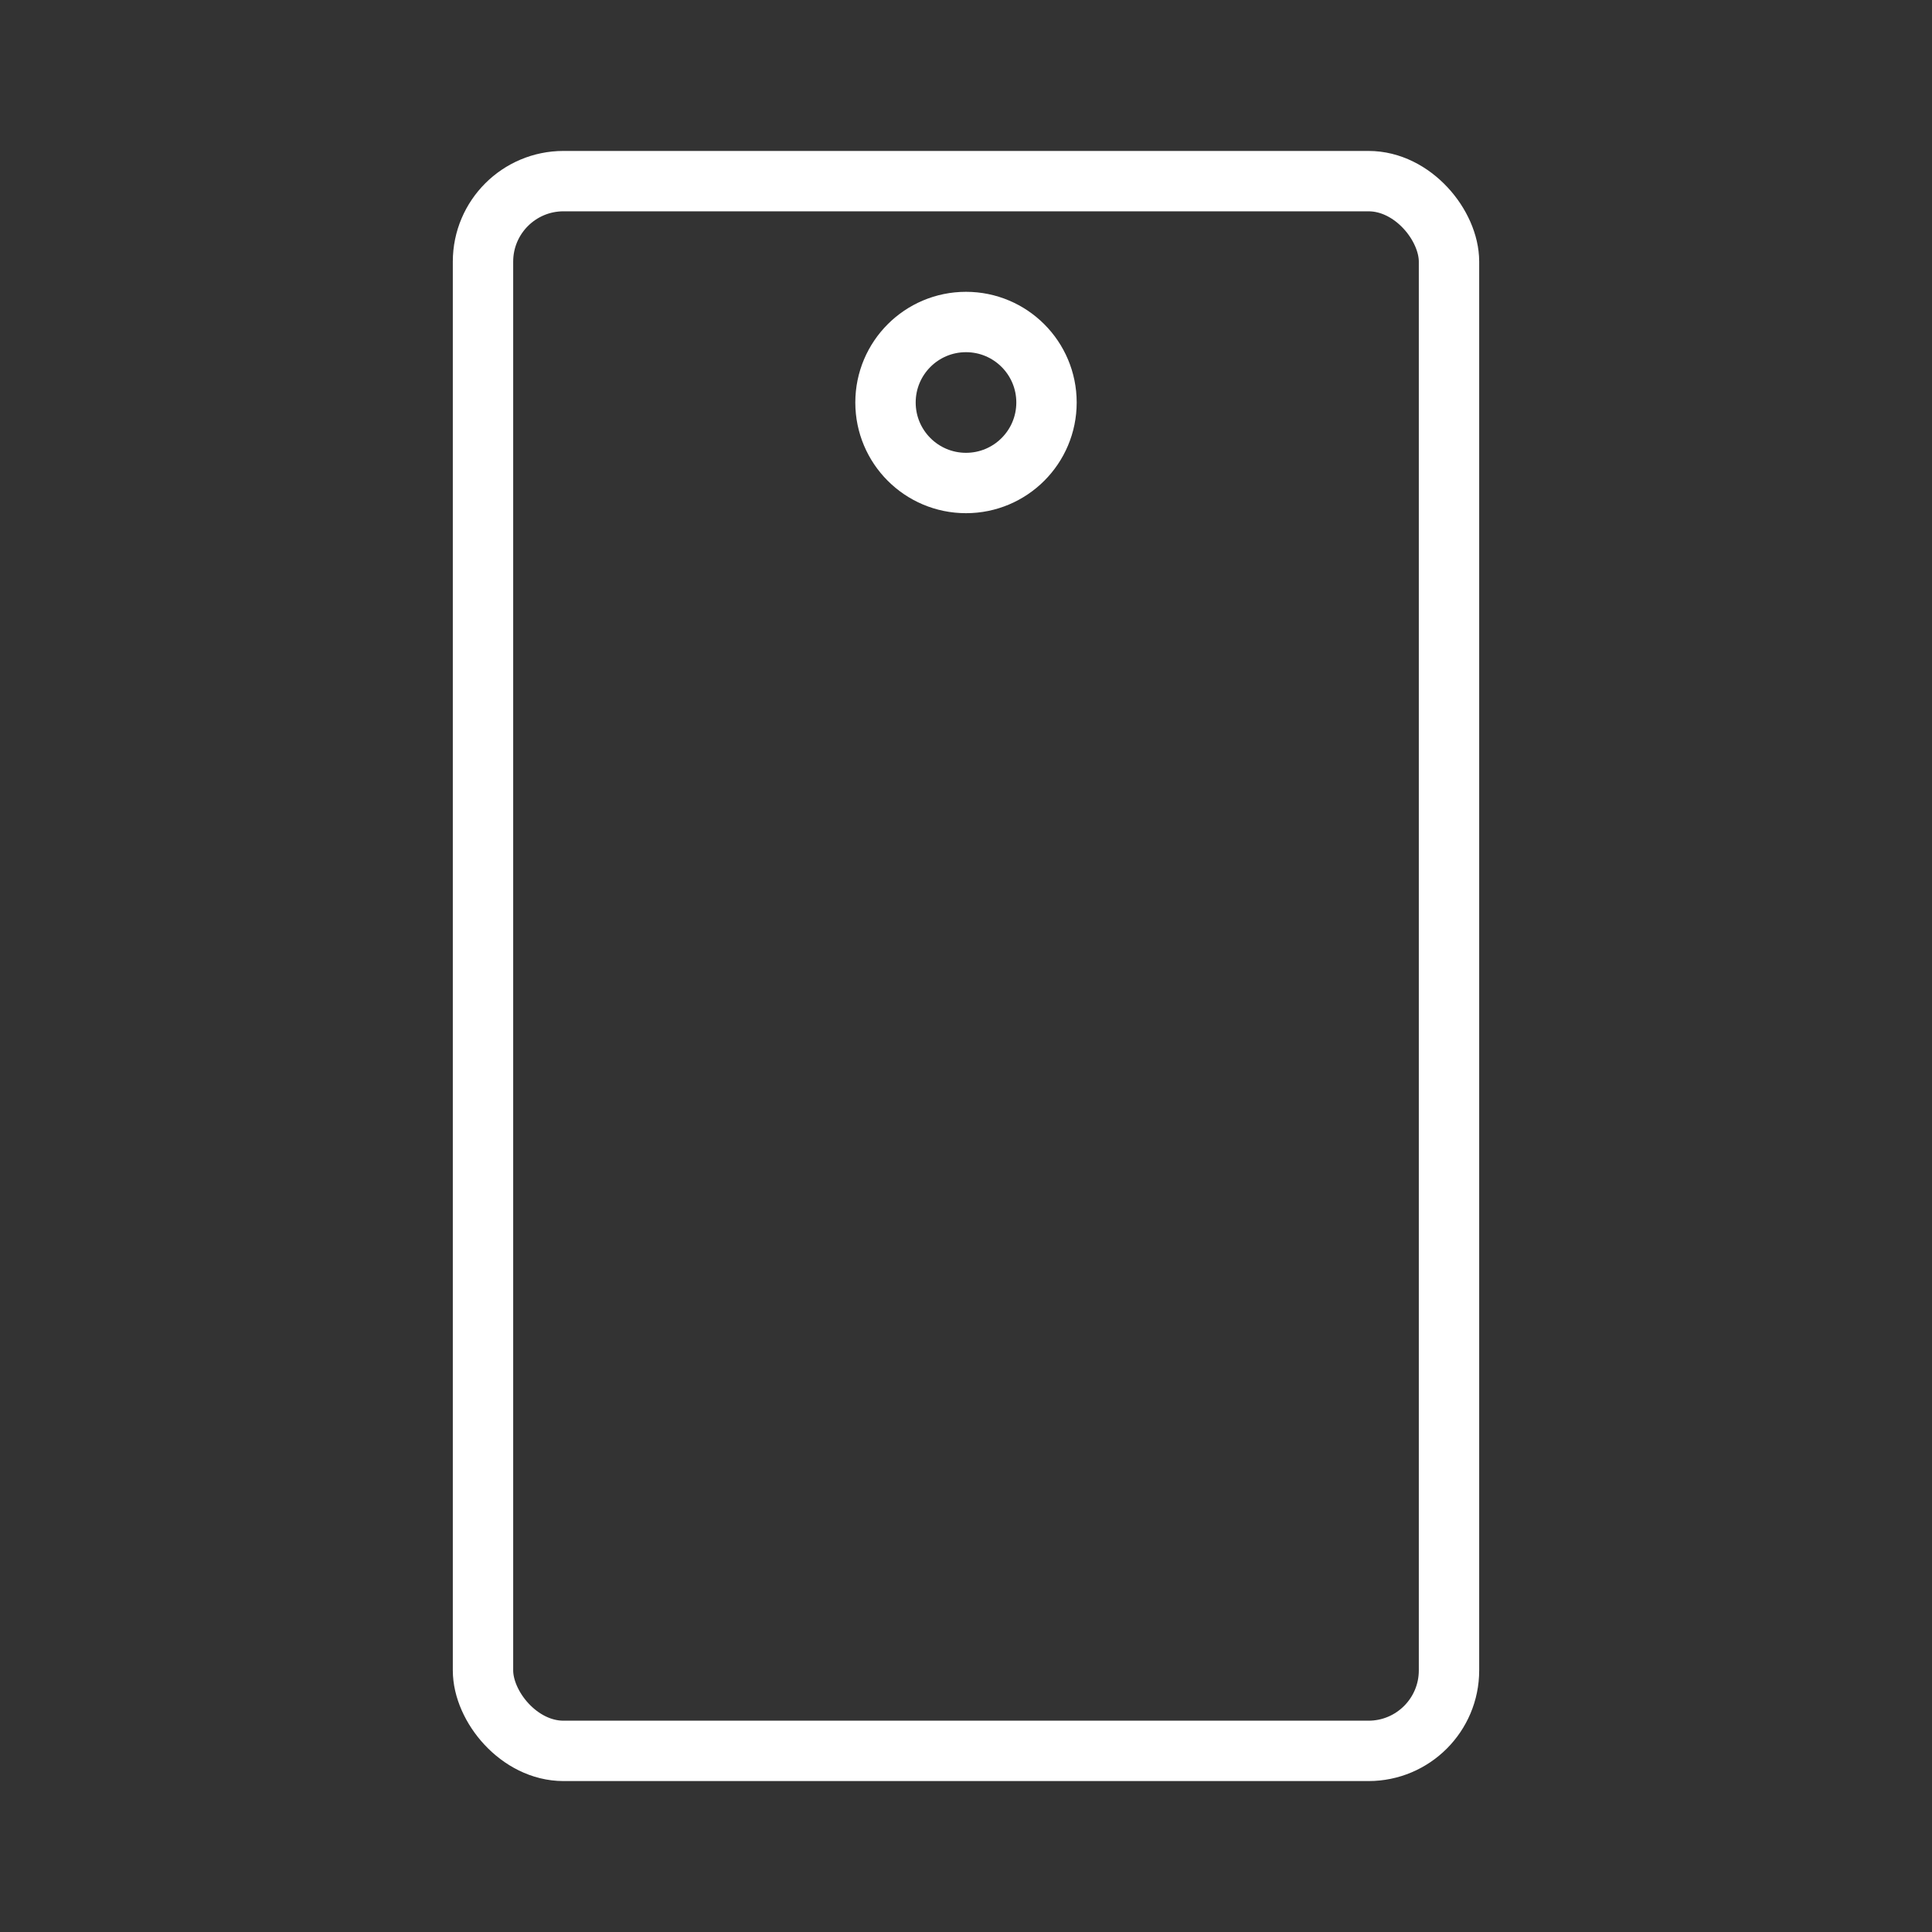 <ns0:svg xmlns:ns0="http://www.w3.org/2000/svg" id="a" viewBox="0 0 48 48" style="stroke-width:1.5px"><ns0:rect x="0" y="0" width="48" height="48" fill="#333333" stroke="none"/><ns0:defs style="stroke-width:1.5px"><ns0:style style="stroke-width:1.5px">.b{fill:none;stroke:#fff;}</ns0:style></ns0:defs><ns0:rect class="b" x="12" y="4.5" width="24" height="39" rx="2" ry="2" style="stroke-width:1.5px" /><ns0:circle class="b" cx="24" cy="10" r="2" style="stroke-width:1.5px" /></ns0:svg>